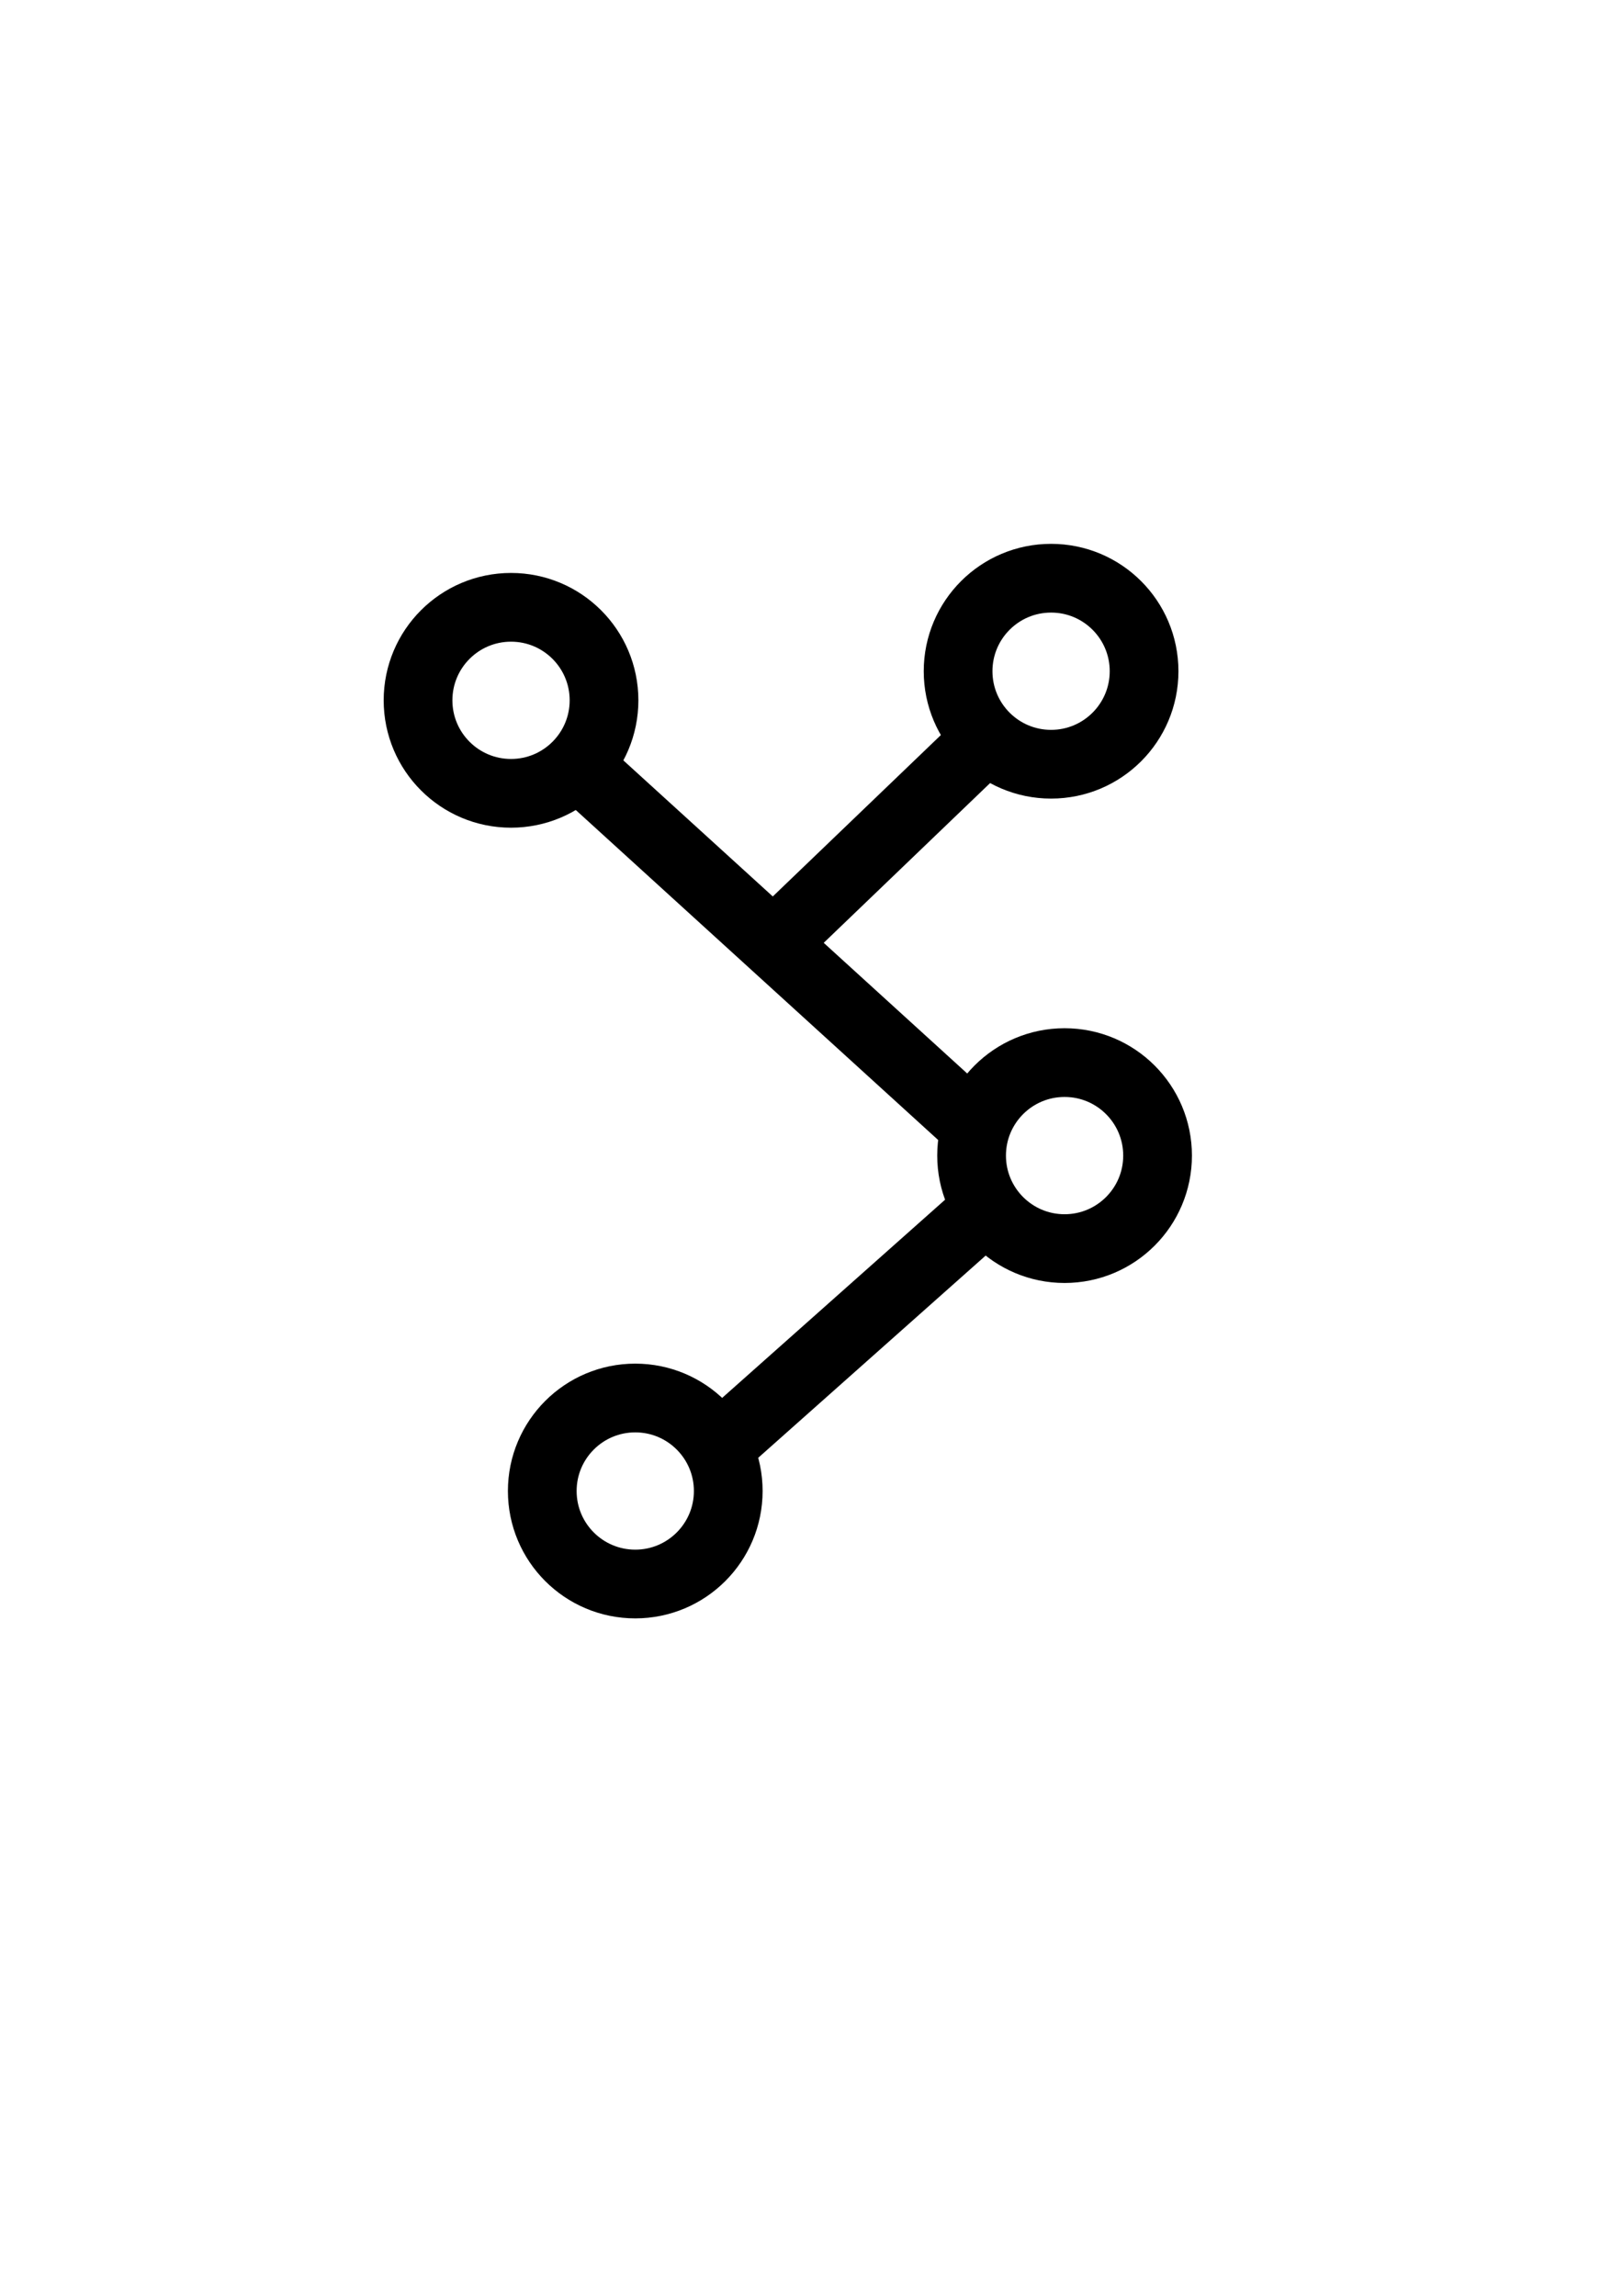 <?xml version="1.0" encoding="UTF-8" standalone="no"?>
<!-- Created with Inkscape (http://www.inkscape.org/) -->

<svg
   width="210mm"
   height="297mm"
   viewBox="0 0 210 297"
   version="1.1"
   id="svg1"
   xml:space="preserve"
   inkscape:version="1.3.2 (091e20e, 2023-11-25, custom)"
   sodipodi:docname="Logo.svg"
   xmlns:inkscape="http://www.inkscape.org/namespaces/inkscape"
   xmlns:sodipodi="http://sodipodi.sourceforge.net/DTD/sodipodi-0.dtd"
   xmlns="http://www.w3.org/2000/svg"
   xmlns:svg="http://www.w3.org/2000/svg"><sodipodi:namedview
     id="namedview1"
     pagecolor="#505050"
     bordercolor="#eeeeee"
     borderopacity="1"
     inkscape:showpageshadow="0"
     inkscape:pageopacity="0"
     inkscape:pagecheckerboard="0"
     inkscape:deskcolor="#505050"
     inkscape:document-units="mm"
     inkscape:zoom="0.72426347"
     inkscape:cx="396.95499"
     inkscape:cy="561.25984"
     inkscape:window-width="1920"
     inkscape:window-height="1009"
     inkscape:window-x="-8"
     inkscape:window-y="-8"
     inkscape:window-maximized="1"
     inkscape:current-layer="layer1" /><defs
     id="defs1" /><g
     inkscape:label="Layer 1"
     inkscape:groupmode="layer"
     id="layer1"><circle
       style="fill:none;stroke:#000000;stroke-width:8.892;stroke-linecap:round;stroke-linejoin:round;stroke-dasharray:none;stroke-opacity:1;paint-order:fill markers stroke;font-variation-settings:normal;opacity:1;vector-effect:none;fill-opacity:1;stroke-miterlimit:4;stroke-dashoffset:0;-inkscape-stroke:none;stop-color:#000000;stop-opacity:1"
       id="path1"
       cx="66.122"
       cy="90.598"
       r="12.032" /><circle
       style="font-variation-settings:normal;vector-effect:none;fill:none;fill-opacity:1;stroke:#000000;stroke-width:8.892;stroke-linecap:round;stroke-linejoin:round;stroke-miterlimit:4;stroke-dasharray:none;stroke-dashoffset:0;stroke-opacity:1;-inkscape-stroke:none;paint-order:fill markers stroke;stop-color:#000000"
       id="path1-1"
       cx="82.196"
       cy="192.886"
       r="12.032" /><circle
       style="fill:none;stroke:#000000;stroke-width:8.892;stroke-linecap:round;stroke-linejoin:round;stroke-dasharray:none;stroke-opacity:1;paint-order:fill markers stroke"
       id="path1-7"
       cx="136"
       cy="86.833"
       r="12.032" /><circle
       style="fill:none;stroke:#000000;stroke-width:8.892;stroke-linecap:round;stroke-linejoin:round;stroke-dasharray:none;stroke-opacity:1;paint-order:fill markers stroke"
       id="path1-7-2"
       cx="137.746"
       cy="149.495"
       r="12.032" /><path
       style="font-variation-settings:normal;opacity:1;vector-effect:none;fill:none;fill-opacity:1;stroke:#000000;stroke-width:8.892;stroke-linecap:butt;stroke-linejoin:round;stroke-miterlimit:4;stroke-dasharray:none;stroke-dashoffset:0;stroke-opacity:1;-inkscape-stroke:none;paint-order:fill markers stroke"
       d="m 76.351,100.461 48.952,44.568"
       id="path2"
       sodipodi:nodetypes="cc" /><path
       style="font-variation-settings:normal;vector-effect:none;fill:none;fill-opacity:1;stroke:#000000;stroke-width:8.892;stroke-linecap:butt;stroke-linejoin:round;stroke-miterlimit:4;stroke-dasharray:none;stroke-dashoffset:0;stroke-opacity:1;-inkscape-stroke:none;paint-order:fill markers stroke"
       d="M 127.19,96.022 99.791,122.325"
       id="path2-1"
       sodipodi:nodetypes="cc" /><path
       style="font-variation-settings:normal;vector-effect:none;fill:none;fill-opacity:1;stroke:#000000;stroke-width:8.892;stroke-linecap:butt;stroke-linejoin:round;stroke-miterlimit:4;stroke-dasharray:none;stroke-dashoffset:0;stroke-opacity:1;-inkscape-stroke:none;paint-order:fill markers stroke"
       d="M 125.767,158.053 92.889,187.278"
       id="path2-8"
       sodipodi:nodetypes="cc" /></g></svg>
